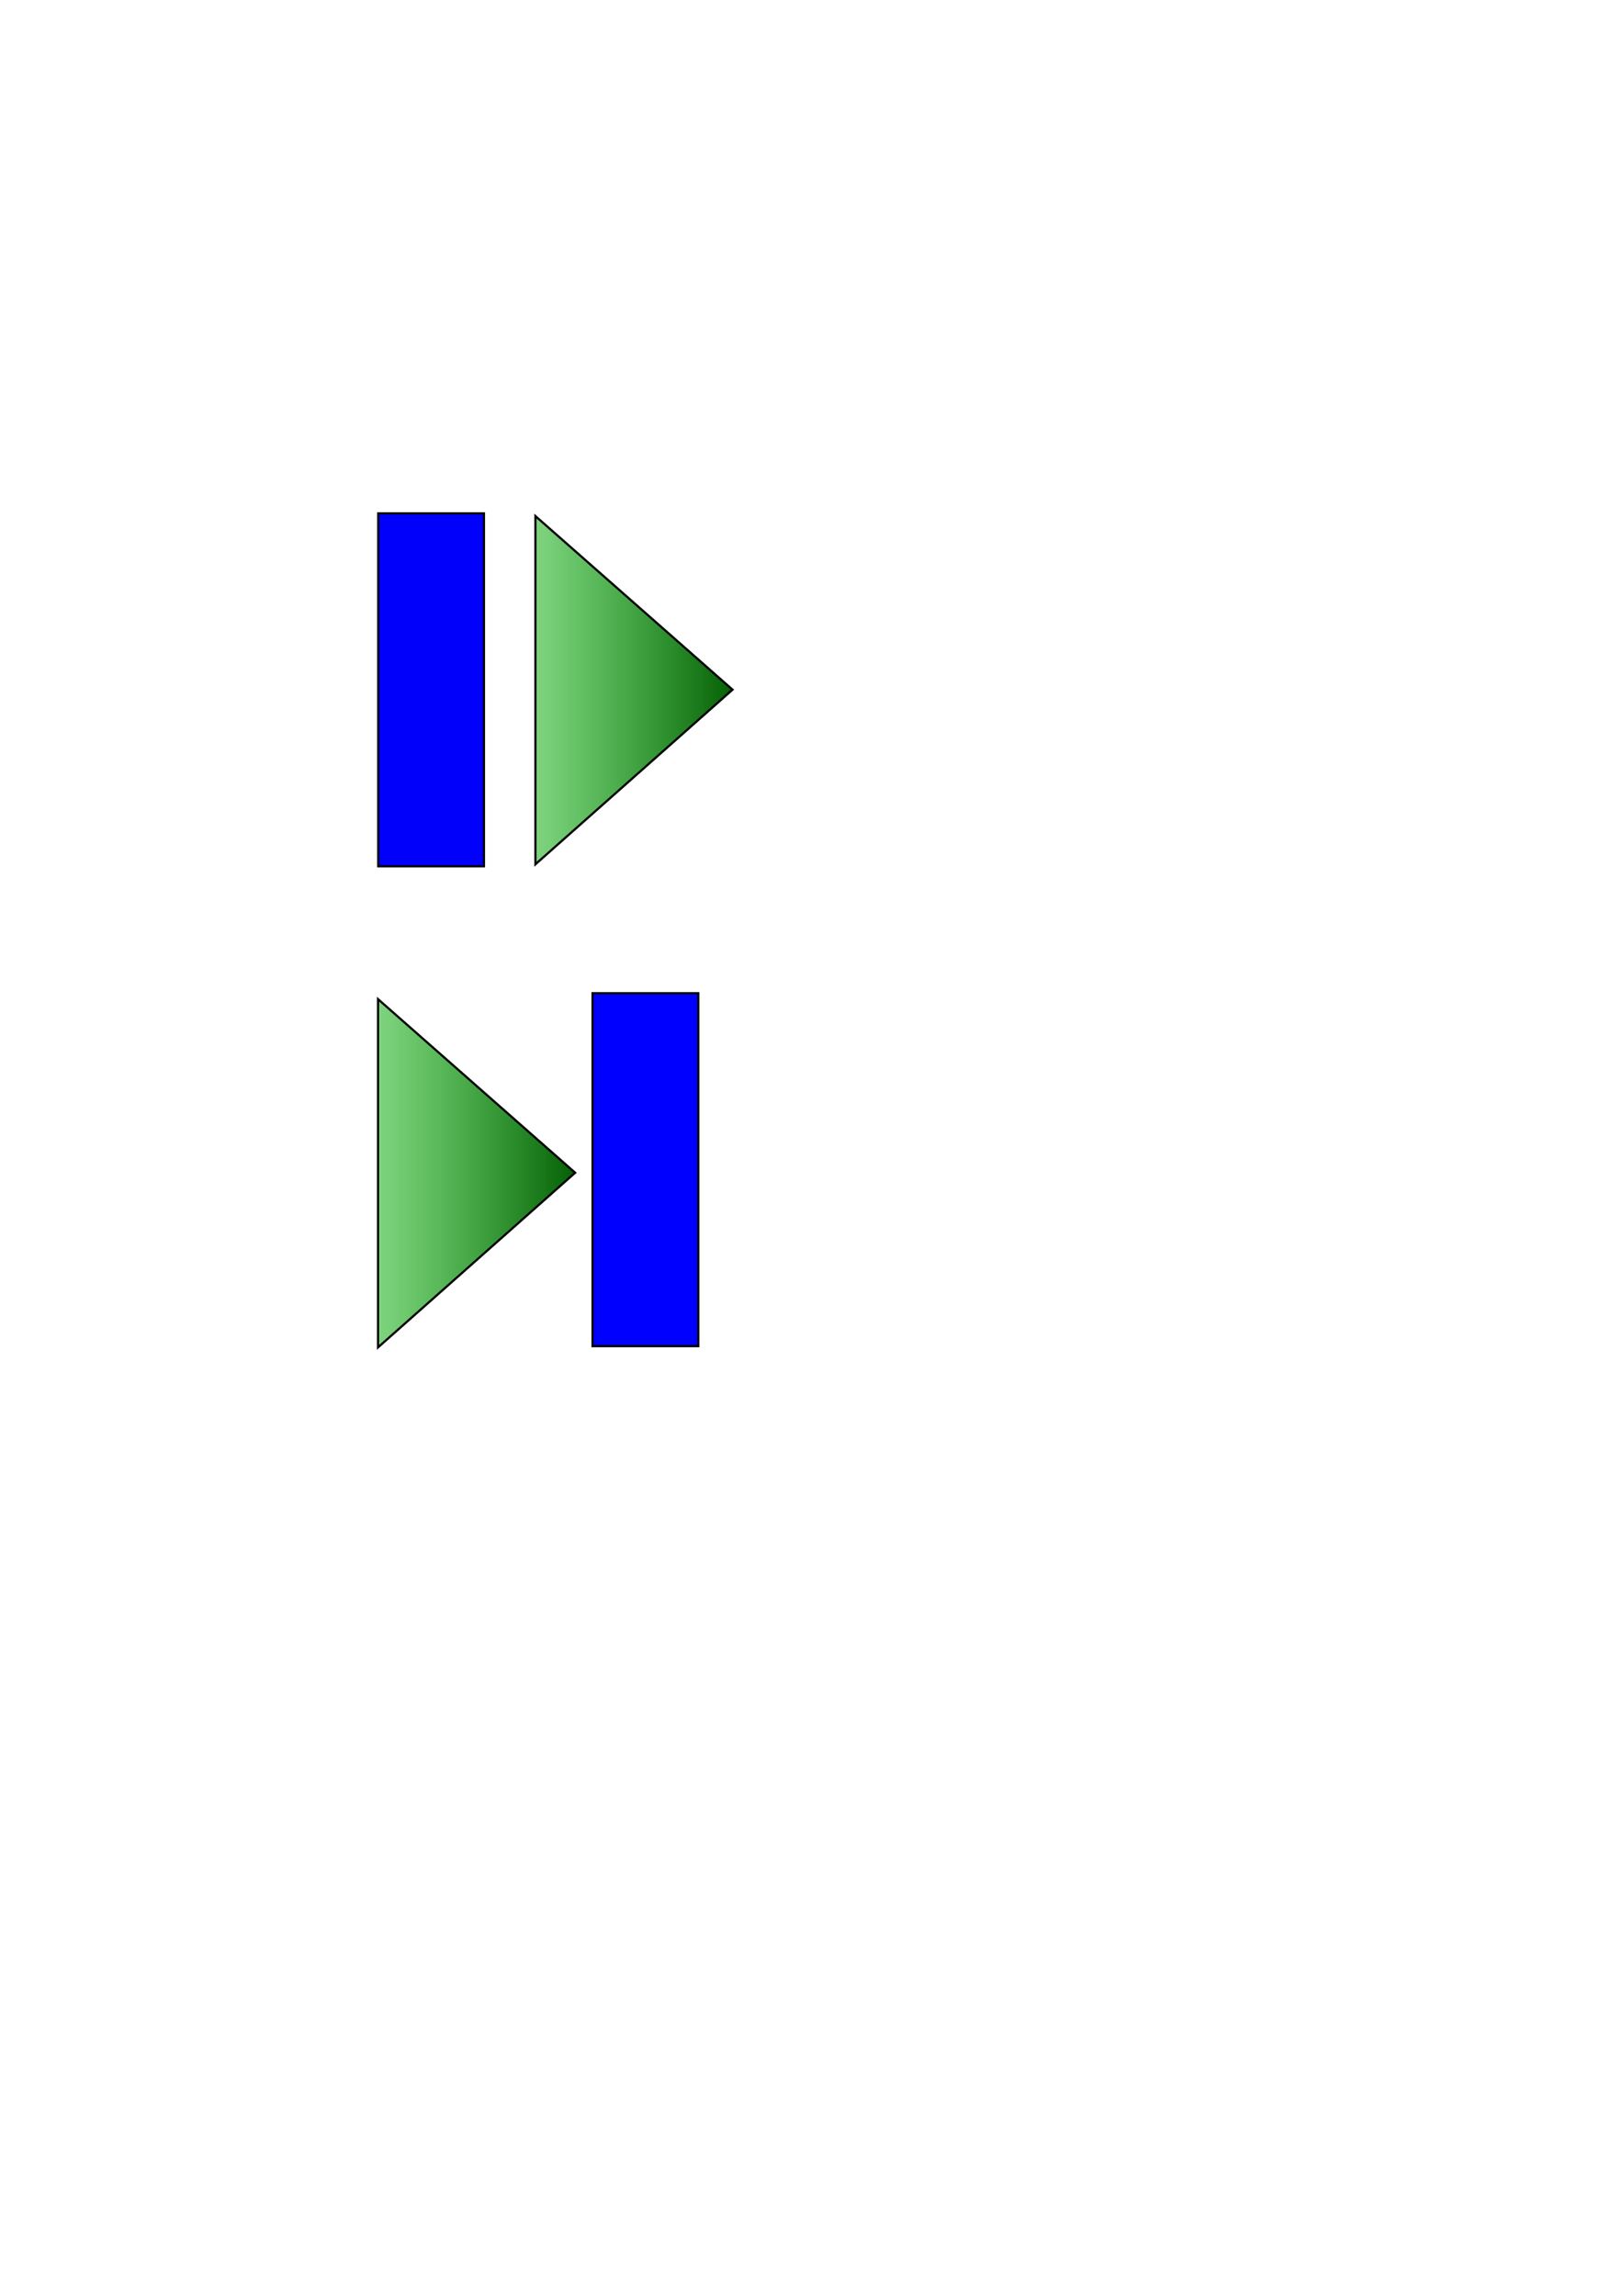 <?xml version="1.0" encoding="UTF-8" standalone="no"?>
<!-- Created with Inkscape (http://www.inkscape.org/) -->

<svg
   xmlns:dc="http://purl.org/dc/elements/1.1/"
   xmlns:cc="http://creativecommons.org/ns#"
   xmlns:rdf="http://www.w3.org/1999/02/22-rdf-syntax-ns#"
   xmlns:svg="http://www.w3.org/2000/svg"
   xmlns="http://www.w3.org/2000/svg"
   xmlns:xlink="http://www.w3.org/1999/xlink"
   xmlns:sodipodi="http://sodipodi.sourceforge.net/DTD/sodipodi-0.dtd"
   xmlns:inkscape="http://www.inkscape.org/namespaces/inkscape"
   width="744.094"
   height="1052.362"
   id="svg2"
   version="1.1"
   inkscape:version="0.48.3.1 r9886"
   sodipodi:docname="tJobinstance_icons.svg">
  <defs
     id="defs4">
    <linearGradient
       id="linearGradient3981">
      <stop
         id="stop3989"
         offset="0"
         style="stop-color:#00aa00;stop-opacity:0.498;" />
      <stop
         style="stop-color:#005c00;stop-opacity:0.984;"
         offset="1"
         id="stop3985" />
    </linearGradient>
    <inkscape:perspective
       sodipodi:type="inkscape:persp3d"
       inkscape:vp_x="0 : 526.18109 : 1"
       inkscape:vp_y="0 : 1000 : 0"
       inkscape:vp_z="744.09448 : 526.18109 : 1"
       inkscape:persp3d-origin="372.04724 : 350.78739 : 1"
       id="perspective2989" />
    <linearGradient
       inkscape:collect="always"
       xlink:href="#linearGradient3981"
       id="linearGradient3987"
       x1="244.97"
       y1="316.372"
       x2="336.341"
       y2="316.372"
       gradientUnits="userSpaceOnUse" />
    <linearGradient
       inkscape:collect="always"
       xlink:href="#linearGradient3981"
       id="linearGradient4009"
       x1="172.815"
       y1="537.805"
       x2="264.187"
       y2="537.805"
       gradientUnits="userSpaceOnUse" />
  </defs>
  <sodipodi:namedview
     id="base"
     pagecolor="#ffffff"
     bordercolor="#666666"
     borderopacity="1.0"
     inkscape:pageopacity="0.0"
     inkscape:pageshadow="2"
     inkscape:zoom="2.0360318"
     inkscape:cx="288.55149"
     inkscape:cy="638.92403"
     inkscape:document-units="px"
     inkscape:current-layer="layer1"
     showgrid="false"
     inkscape:window-width="1680"
     inkscape:window-height="999"
     inkscape:window-x="0"
     inkscape:window-y="31"
     inkscape:window-maximized="1" />
  <g
     inkscape:label="Layer 1"
     inkscape:groupmode="layer"
     id="layer1">
    <rect
       style="fill:#0000fb;fill-opacity:1;stroke-width:1;stroke-miterlimit:4;stroke-dasharray:none;stroke:#000000;stroke-opacity:1;opacity:1"
       id="rect2985"
       width="48.482"
       height="161.785"
       x="173.393"
       y="235.309"
       inkscape:export-filename="/home/jlolling/Documents/cimt/workspace_talend_comp/talendcomp_jobinstances/talend_component/tJobInstanceStart/tJobInstanceStart_icon32.png"
       inkscape:export-xdpi="17.692455"
       inkscape:export-ydpi="17.692455" />
    <path
       style="fill:url(#linearGradient3987);fill-opacity:1.0;stroke:#000000;stroke-width:1px;stroke-linecap:butt;stroke-linejoin:miter;stroke-opacity:1"
       d="m 245.47,236.56 90.372,79.567 -90.372,80.058 z"
       id="path3019"
       inkscape:connector-curvature="0"
       sodipodi:nodetypes="cccc"
       inkscape:export-filename="/home/jlolling/Documents/cimt/workspace_talend_comp/talendcomp_jobinstances/talend_component/tJobInstanceStart/tJobInstanceStart_icon32.png"
       inkscape:export-xdpi="17.692455"
       inkscape:export-ydpi="17.692455" />
    <rect
       style="fill:#0000ff;fill-opacity:1;stroke:#000000;stroke-width:1;stroke-miterlimit:4;stroke-opacity:1;stroke-dasharray:none"
       id="rect2985-5"
       width="48.482"
       height="161.785"
       x="271.668"
       y="455.269"
       inkscape:export-filename="/home/jlolling/Documents/cimt/workspace_talend_comp/talendcomp_jobinstances/talend_component/tJobInstanceEnd/tJobInstanceEnd_icon32.png"
       inkscape:export-xdpi="17.653772"
       inkscape:export-ydpi="17.653772" />
    <path
       style="fill:url(#linearGradient4009);fill-opacity:1.0;stroke:#000000;stroke-width:1px;stroke-linecap:butt;stroke-linejoin:miter;stroke-opacity:1"
       d="m 173.315,457.993 90.372,79.567 -90.372,80.058 z"
       id="path3019-9"
       inkscape:connector-curvature="0"
       sodipodi:nodetypes="cccc"
       inkscape:export-filename="/home/jlolling/Documents/cimt/workspace_talend_comp/talendcomp_jobinstances/talend_component/tJobInstanceEnd/tJobInstanceEnd_icon32.png"
       inkscape:export-xdpi="17.653772"
       inkscape:export-ydpi="17.653772" />
  </g>
</svg>
